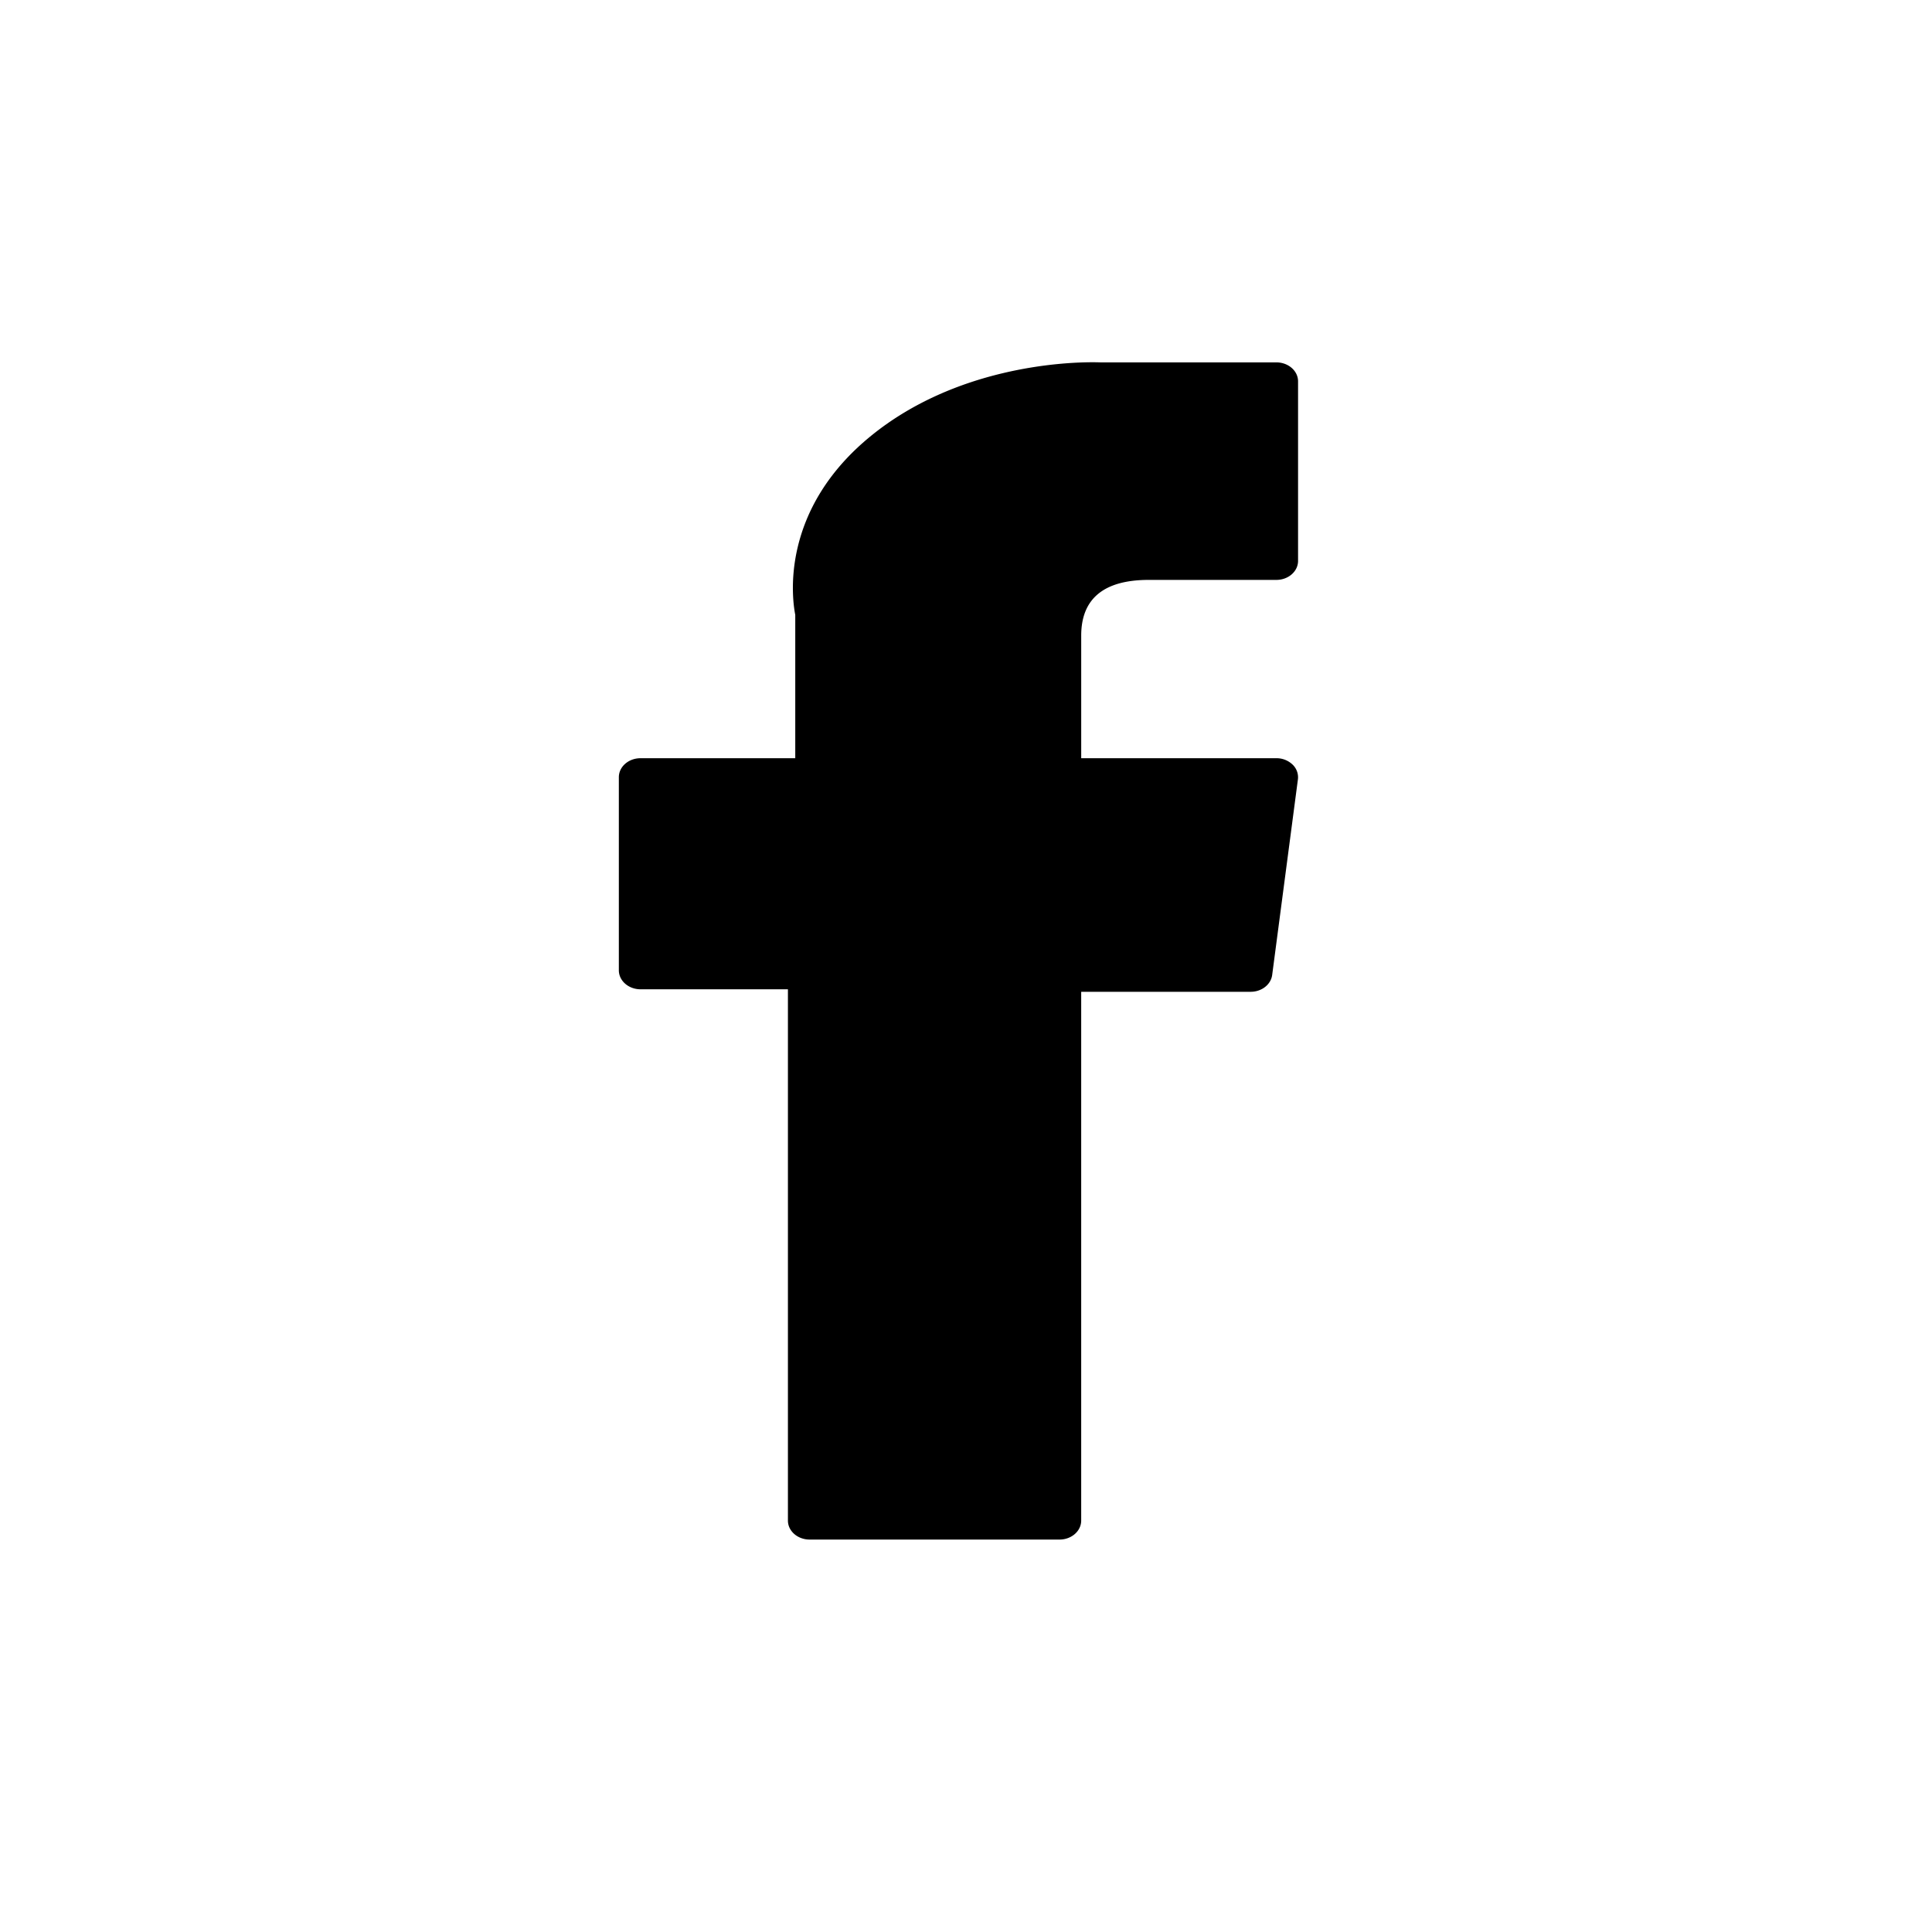 <svg width="128" height="128" fill="none" xmlns="http://www.w3.org/2000/svg"><path fill="#fff" d="M0 0h128v128H0z"/><path d="M42.437 65.543h9.765v35.199c0 .695.643 1.258 1.437 1.258h16.556c.794 0 1.437-.563 1.437-1.258V65.709h11.226c.73 0 1.344-.48 1.427-1.115l1.705-12.958a1.16 1.16 0 0 0-.354-.981 1.534 1.534 0 0 0-1.073-.421h-12.93V42.11c0-2.45 1.506-3.69 4.476-3.69h8.454c.794 0 1.437-.564 1.437-1.259V25.267c0-.695-.643-1.258-1.437-1.258H72.912c-.082-.003-.265-.009-.534-.009-2.021 0-9.048.348-14.599 4.819-6.15 4.954-5.295 10.887-5.091 11.915v9.5H42.437c-.794 0-1.437.563-1.437 1.258v12.792c0 .695.643 1.259 1.437 1.259Z" fill="#000"/></svg>
